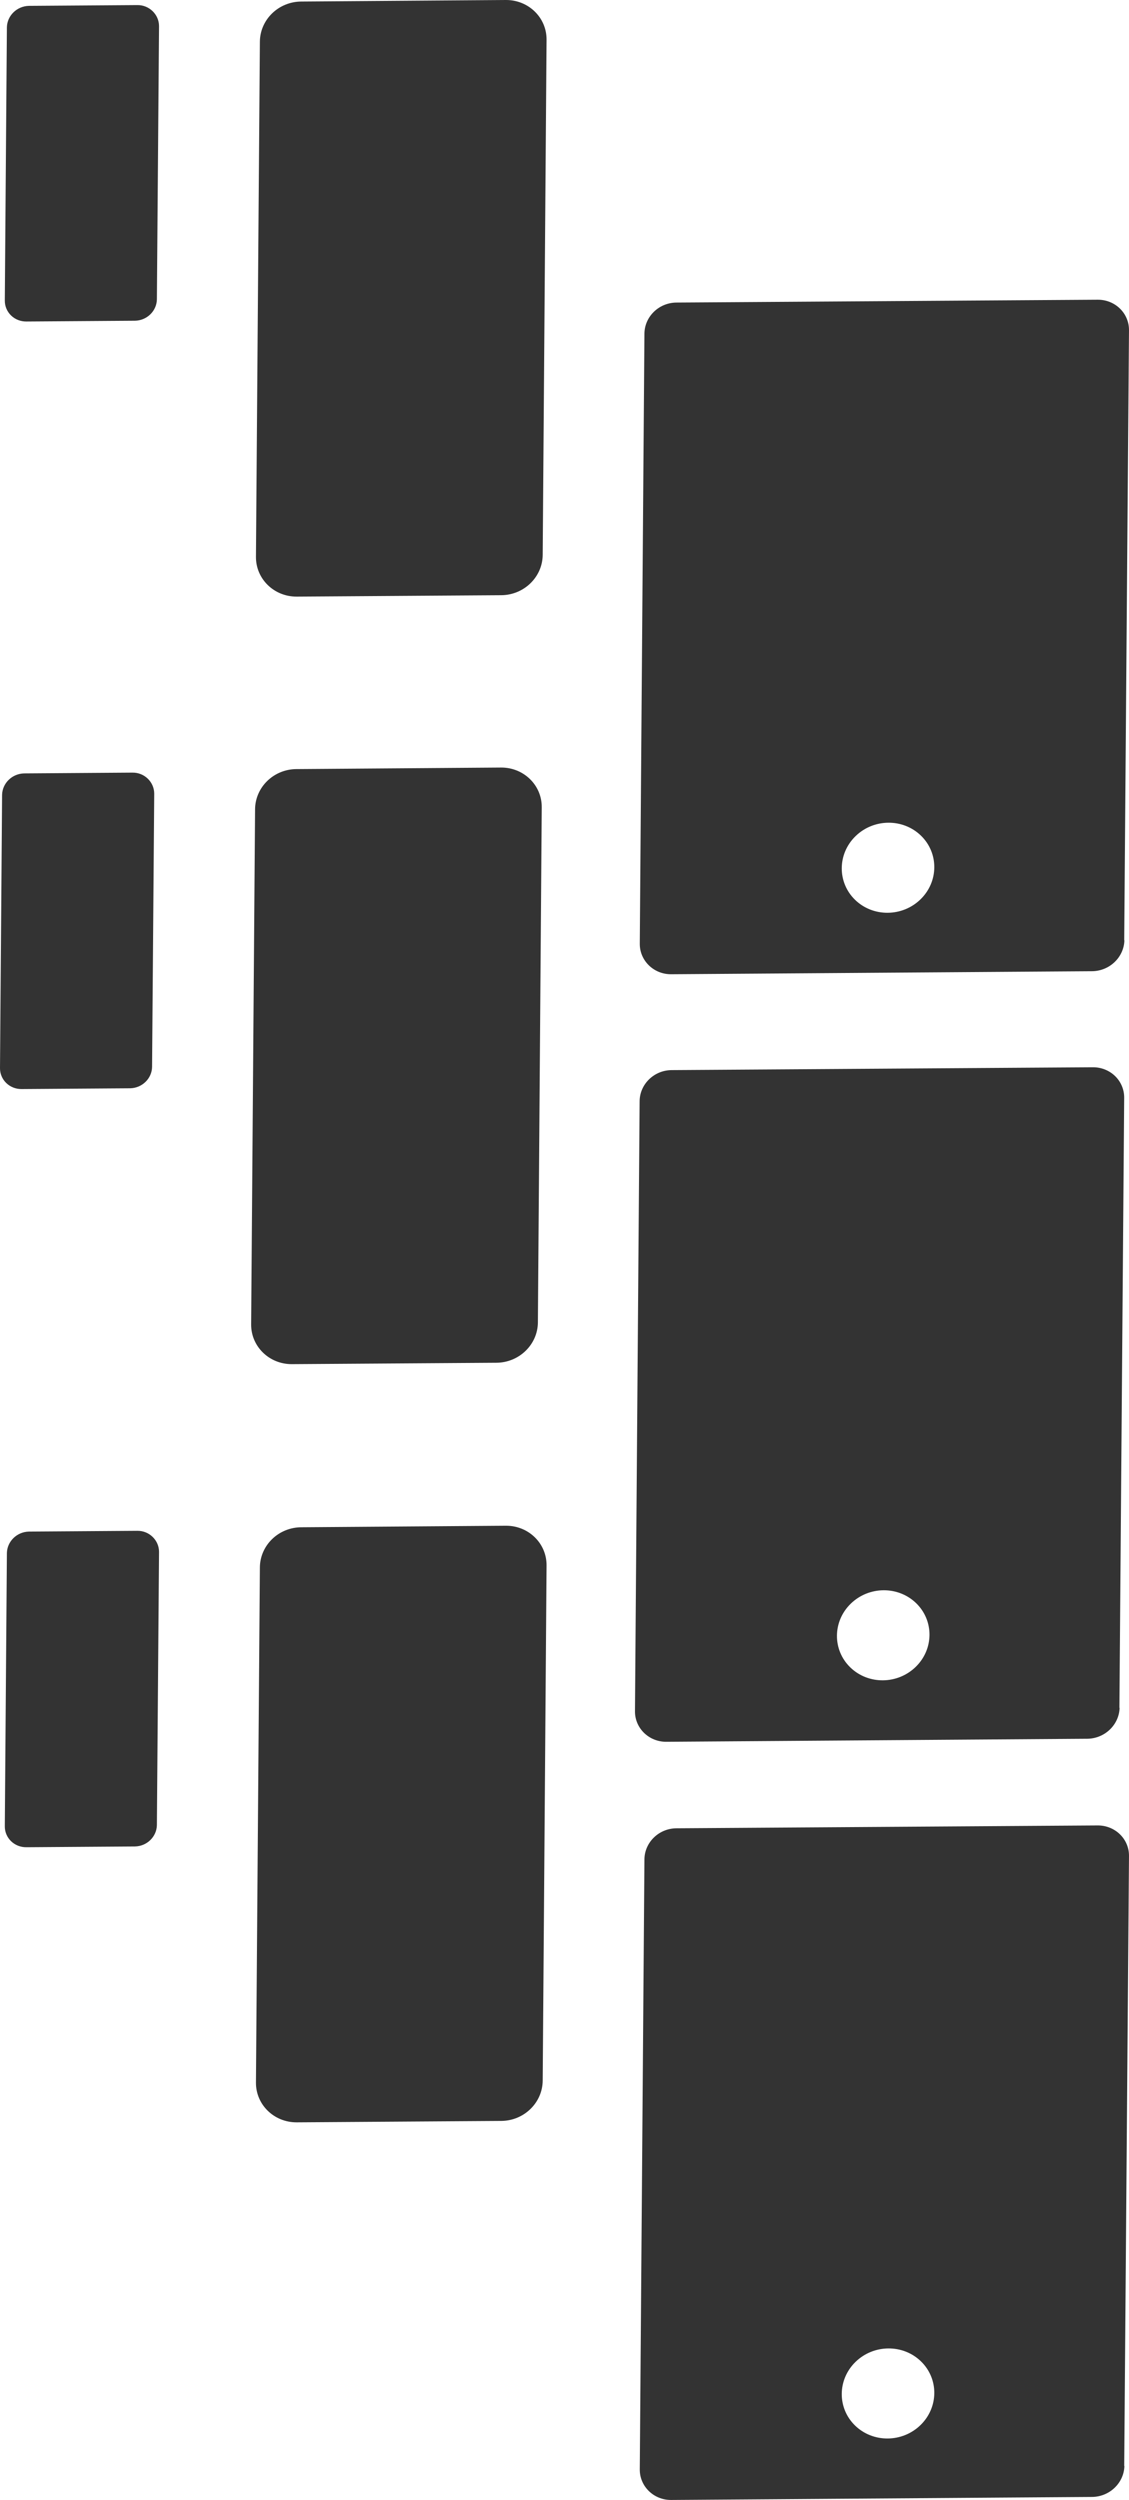 <svg width="939" height="2078" viewBox="0 0 939 2078" fill="none" xmlns="http://www.w3.org/2000/svg">
<rect x="0" y="0" width="939" height="2078" fill="#333333" stroke="none"/>
<g clip-path="url(#clip0_1_4)">
<path fill-rule="evenodd" clip-rule="evenodd" d="M939 0H0V2078H939V0ZM212.879 462.927C212.809 481.225 227.933 495.933 246.75 495.865L417.044 494.69C435.837 494.499 451.17 479.589 451.367 461.314L454.578 32.886C454.66 14.611 439.553 -0.08 420.761 0L250.466 1.281C241.426 1.333 232.726 4.882 226.286 11.144C219.847 17.406 216.197 25.867 216.144 34.658L212.879 462.927ZM9.181 262.184C12.548 265.458 17.139 267.271 21.936 267.221L112.281 266.57C122.187 266.393 130.301 258.502 130.484 248.869L132.27 21.661C132.235 12.03 124.132 4.15 114.335 4.22L23.99 4.872C14.058 5.124 5.992 12.967 5.733 22.626L4.001 249.781C3.95 254.445 5.814 258.91 9.181 262.184ZM938.992 274.582L935.019 781.499L935.183 781.445C934.811 795.456 923.11 806.835 908.701 807.197L558.207 809.724C543.73 809.828 532.007 798.428 532.115 784.35L535.98 277.328C536.09 263.153 547.994 251.577 562.571 251.469L912.792 249.104C919.805 249.014 926.522 251.657 931.444 256.444C936.366 261.23 939.085 267.762 938.992 274.582ZM711.571 694.941C696.431 709.664 696.25 733.36 711.168 747.866C726.085 762.373 750.452 762.197 765.592 747.474C780.733 732.751 780.913 709.055 765.996 694.549C751.078 680.042 726.711 680.218 711.571 694.941ZM208.879 1100.85C208.809 1119.15 223.933 1133.86 242.75 1133.79L413.044 1132.62C431.837 1132.42 447.17 1117.51 447.367 1099.24L450.578 670.811C450.66 652.537 435.553 637.846 416.761 637.926L246.466 639.206C237.426 639.258 228.726 642.807 222.286 649.07C215.847 655.332 212.197 663.792 212.144 672.583L208.879 1100.85ZM5.181 900.109C8.548 903.383 13.139 905.196 17.936 905.147L108.281 904.495C118.187 904.318 126.301 896.427 126.484 886.794L128.27 659.587C128.235 649.955 120.132 642.075 110.335 642.146L19.99 642.797C10.058 643.049 1.992 650.893 1.733 660.552L0.001 887.706C-0.05 892.371 1.814 896.835 5.181 900.109ZM934.992 912.507L931.019 1419.42L931.183 1419.37C930.811 1433.38 919.11 1444.76 904.701 1445.12L554.207 1447.65C539.73 1447.75 528.007 1436.35 528.115 1422.28L531.98 915.254C532.09 901.078 543.994 889.502 558.571 889.395L908.792 887.029C915.805 886.939 922.522 889.583 927.444 894.369C932.366 899.156 935.085 905.687 934.992 912.507ZM707.571 1332.87C692.431 1347.59 692.25 1371.29 707.168 1385.79C722.085 1400.3 746.452 1400.12 761.592 1385.4C776.733 1370.68 776.913 1346.98 761.996 1332.47C747.078 1317.97 722.711 1318.14 707.571 1332.87ZM246.75 1763.94C227.933 1764 212.809 1749.3 212.879 1731L216.144 1302.73C216.197 1293.94 219.847 1285.48 226.286 1279.22C232.726 1272.95 241.426 1269.4 250.466 1269.35L420.761 1268.07C439.553 1267.99 454.66 1282.68 454.578 1300.96L451.367 1729.38C451.17 1747.66 435.837 1762.57 417.044 1762.76L246.75 1763.94ZM21.936 1535.29C17.139 1535.34 12.548 1533.53 9.181 1530.26C5.814 1526.98 3.95 1522.52 4.001 1517.85L5.733 1290.7C5.992 1281.04 14.058 1273.2 23.99 1272.94L114.335 1272.29C124.132 1272.22 132.235 1280.1 132.27 1289.73L130.484 1516.94C130.301 1526.57 122.187 1534.46 112.281 1534.64L21.936 1535.29ZM935.019 2049.57L938.992 1542.65C939.085 1535.83 936.366 1529.3 931.444 1524.52C926.522 1519.73 919.805 1517.09 912.792 1517.17L562.571 1519.54C547.994 1519.65 536.09 1531.22 535.98 1545.4L532.115 2052.42C532.007 2066.5 543.73 2077.9 558.207 2077.79L908.701 2075.27C923.11 2074.91 934.811 2063.53 935.183 2049.52L935.019 2049.57ZM711.168 2015.94C696.25 2001.43 696.431 1977.74 711.571 1963.01C726.711 1948.29 751.078 1948.11 765.996 1962.62C780.913 1977.13 780.733 2000.82 765.592 2015.55C750.452 2030.27 726.085 2030.44 711.168 2015.94Z" fill="white"/>
</g>
<defs>
<clipPath id="clip0_1_4">
<rect width="939" height="2078" fill="white"/>
</clipPath>
</defs>
</svg>
